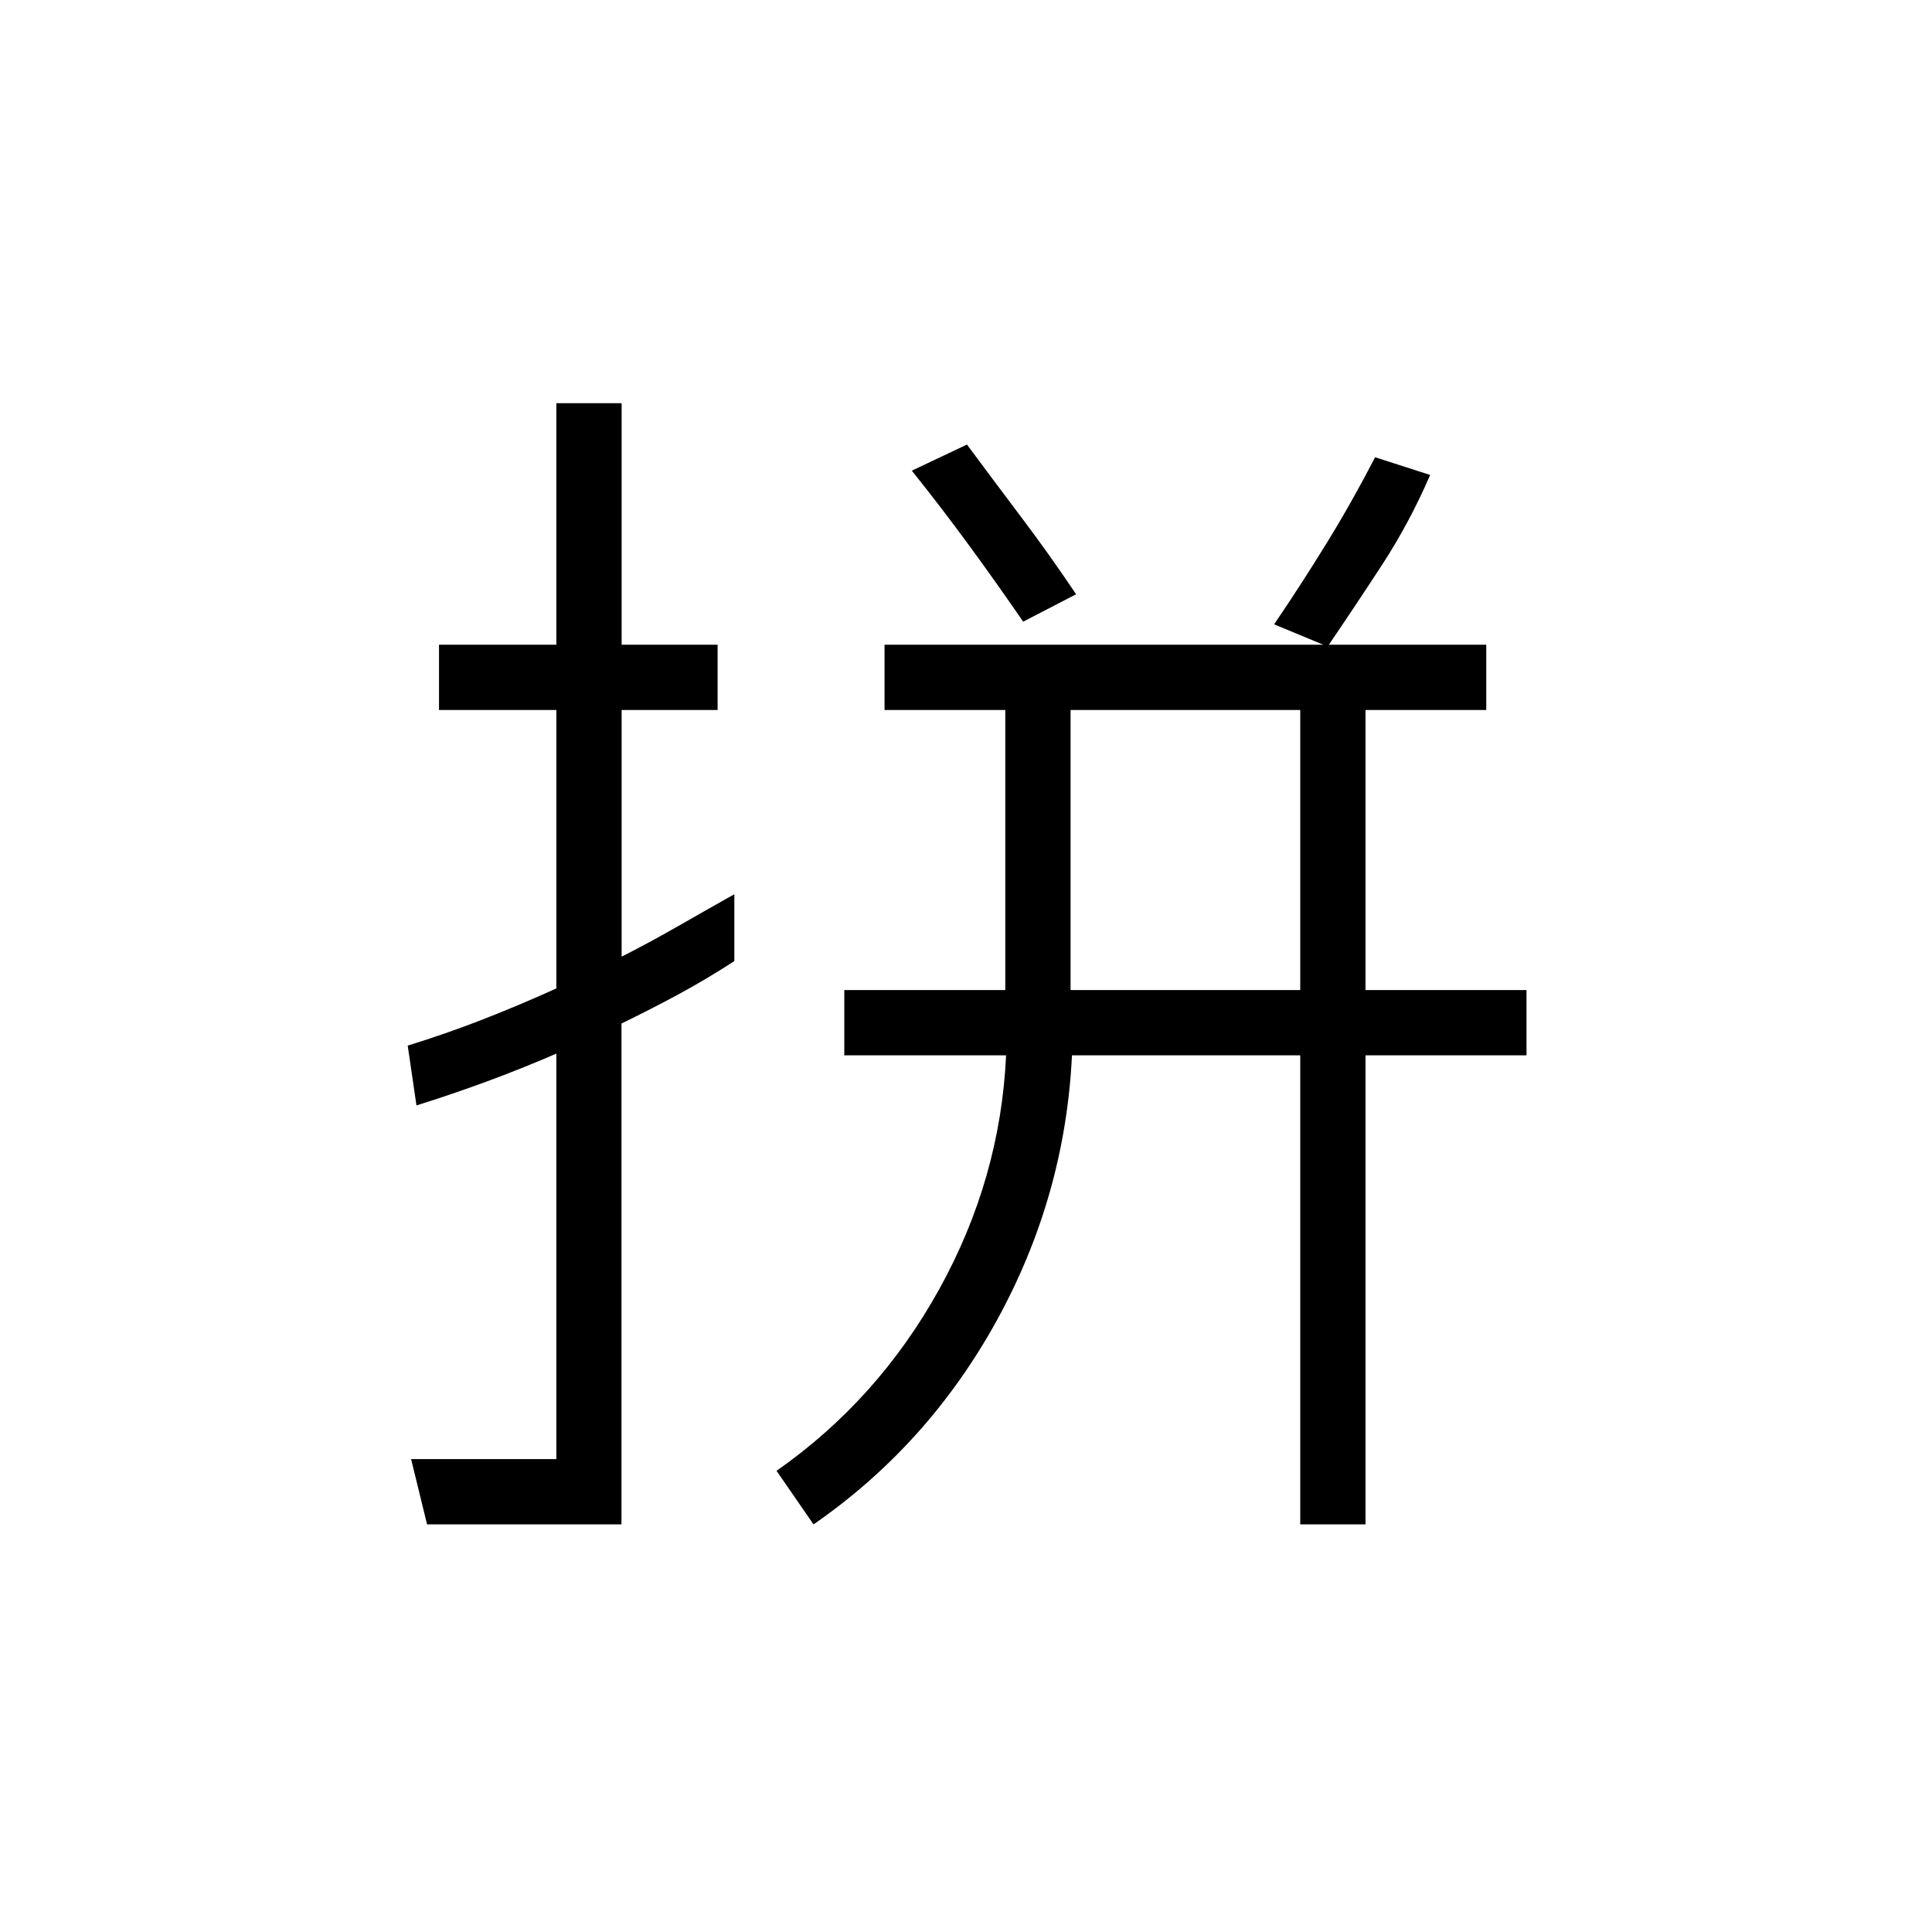 <svg xmlns="http://www.w3.org/2000/svg" height="40" viewBox="0 96 960 960" width="40"><path d="M531.962 587.949h114.115V448.782H531.962v139.167ZM212.205 853.462l-7.923-32.436h72.166V619.539q-17.666 7.641-34.935 13.981-17.27 6.339-34.579 11.762l-4.345-29.73q18.975-5.847 37.23-12.964 18.256-7.117 36.629-15.447V448.782h-58.307v-32.436h58.307v-120h32.436v120h47.693v32.436h-47.693v122.577q13.731-6.961 27.731-14.976 14-8.015 28.269-16.05v33.231q-13.82 8.975-27.82 16.545-14 7.571-28.257 14.456v248.897h-96.602Zm192.039 0-18.385-26.616q50.398-35.282 80.808-90.186 30.41-54.904 33.256-116.275h-80.397v-32.436h80V448.782h-60v-32.436h298.987v32.436h-60v139.167h80v32.436h-80v233.077h-32.436V620.385H532.654q-3.372 70.012-37.391 131.808-34.019 61.794-91.019 101.269Zm255.461-436.206-26.602-11.026q13.423-19.756 26.045-40.25 12.621-20.493 24.134-42.775l27.359 8.807q-10.333 23.847-23.775 44.462-13.443 20.615-27.161 40.782ZM508.41 404.91q-13.064-19.039-26.993-38.058-13.93-19.019-28.34-36.981l27.398-12.974q13.5 18.18 27.391 36.635 13.891 18.455 26.839 37.75L508.41 404.91Z"/></svg>